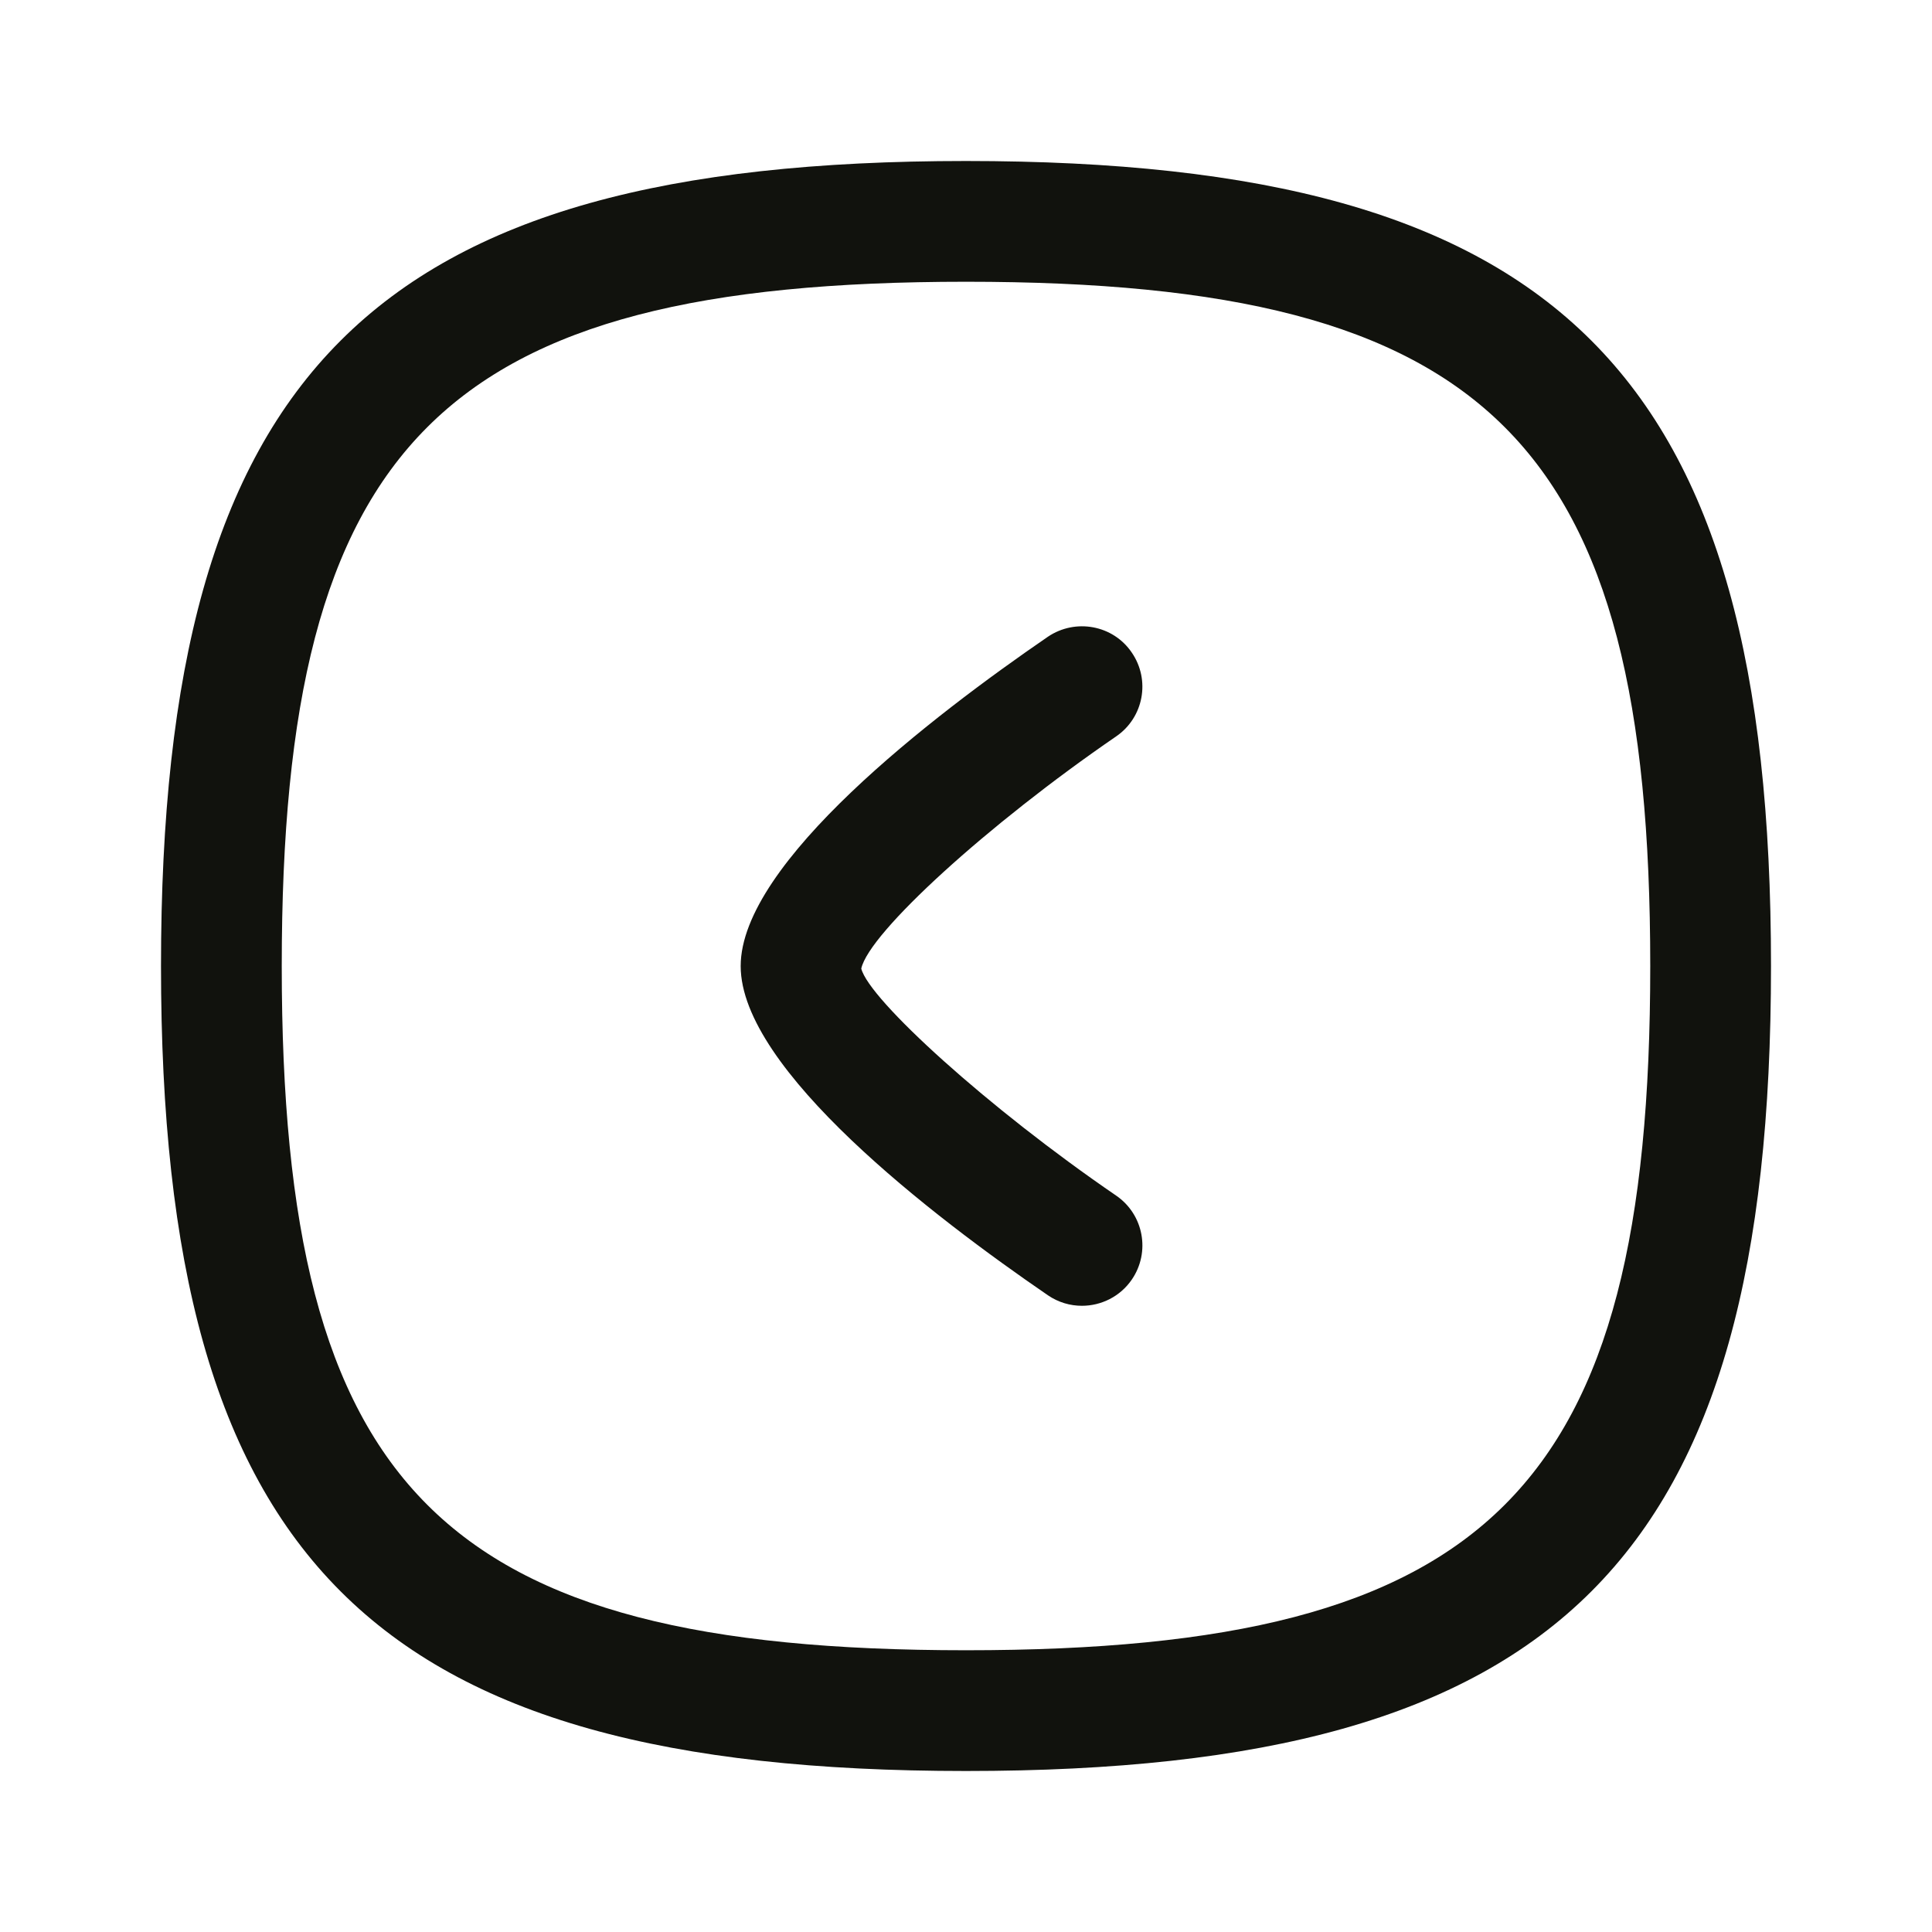 <svg width="24" height="24" viewBox="0 0 24 24" fill="none" xmlns="http://www.w3.org/2000/svg">
<path d="M13.017 16.09C13.147 16.179 13.294 16.221 13.44 16.221C13.679 16.221 13.915 16.107 14.06 15.895C14.294 15.553 14.207 15.086 13.865 14.852C12.276 13.765 10.796 12.418 10.699 12.032C10.796 11.585 12.276 10.238 13.865 9.148C14.207 8.914 14.294 8.448 14.059 8.106C13.828 7.765 13.361 7.678 13.017 7.91C11.591 8.888 9.201 10.718 9.201 12.001C9.201 13.285 11.592 15.114 13.017 16.09Z" fill="#11120D"/>
<path fill-rule="evenodd" clip-rule="evenodd" d="M2 12C2 19.383 4.617 22 12 22C19.383 22 22 19.383 22 12C22 4.617 19.383 2 12 2C4.617 2 2 4.617 2 12ZM3.5 12C3.5 5.486 5.486 3.5 12 3.5C18.514 3.5 20.5 5.486 20.5 12C20.5 18.514 18.514 20.5 12 20.5C5.486 20.5 3.5 18.514 3.5 12Z" fill="#11120D"/>
</svg>
